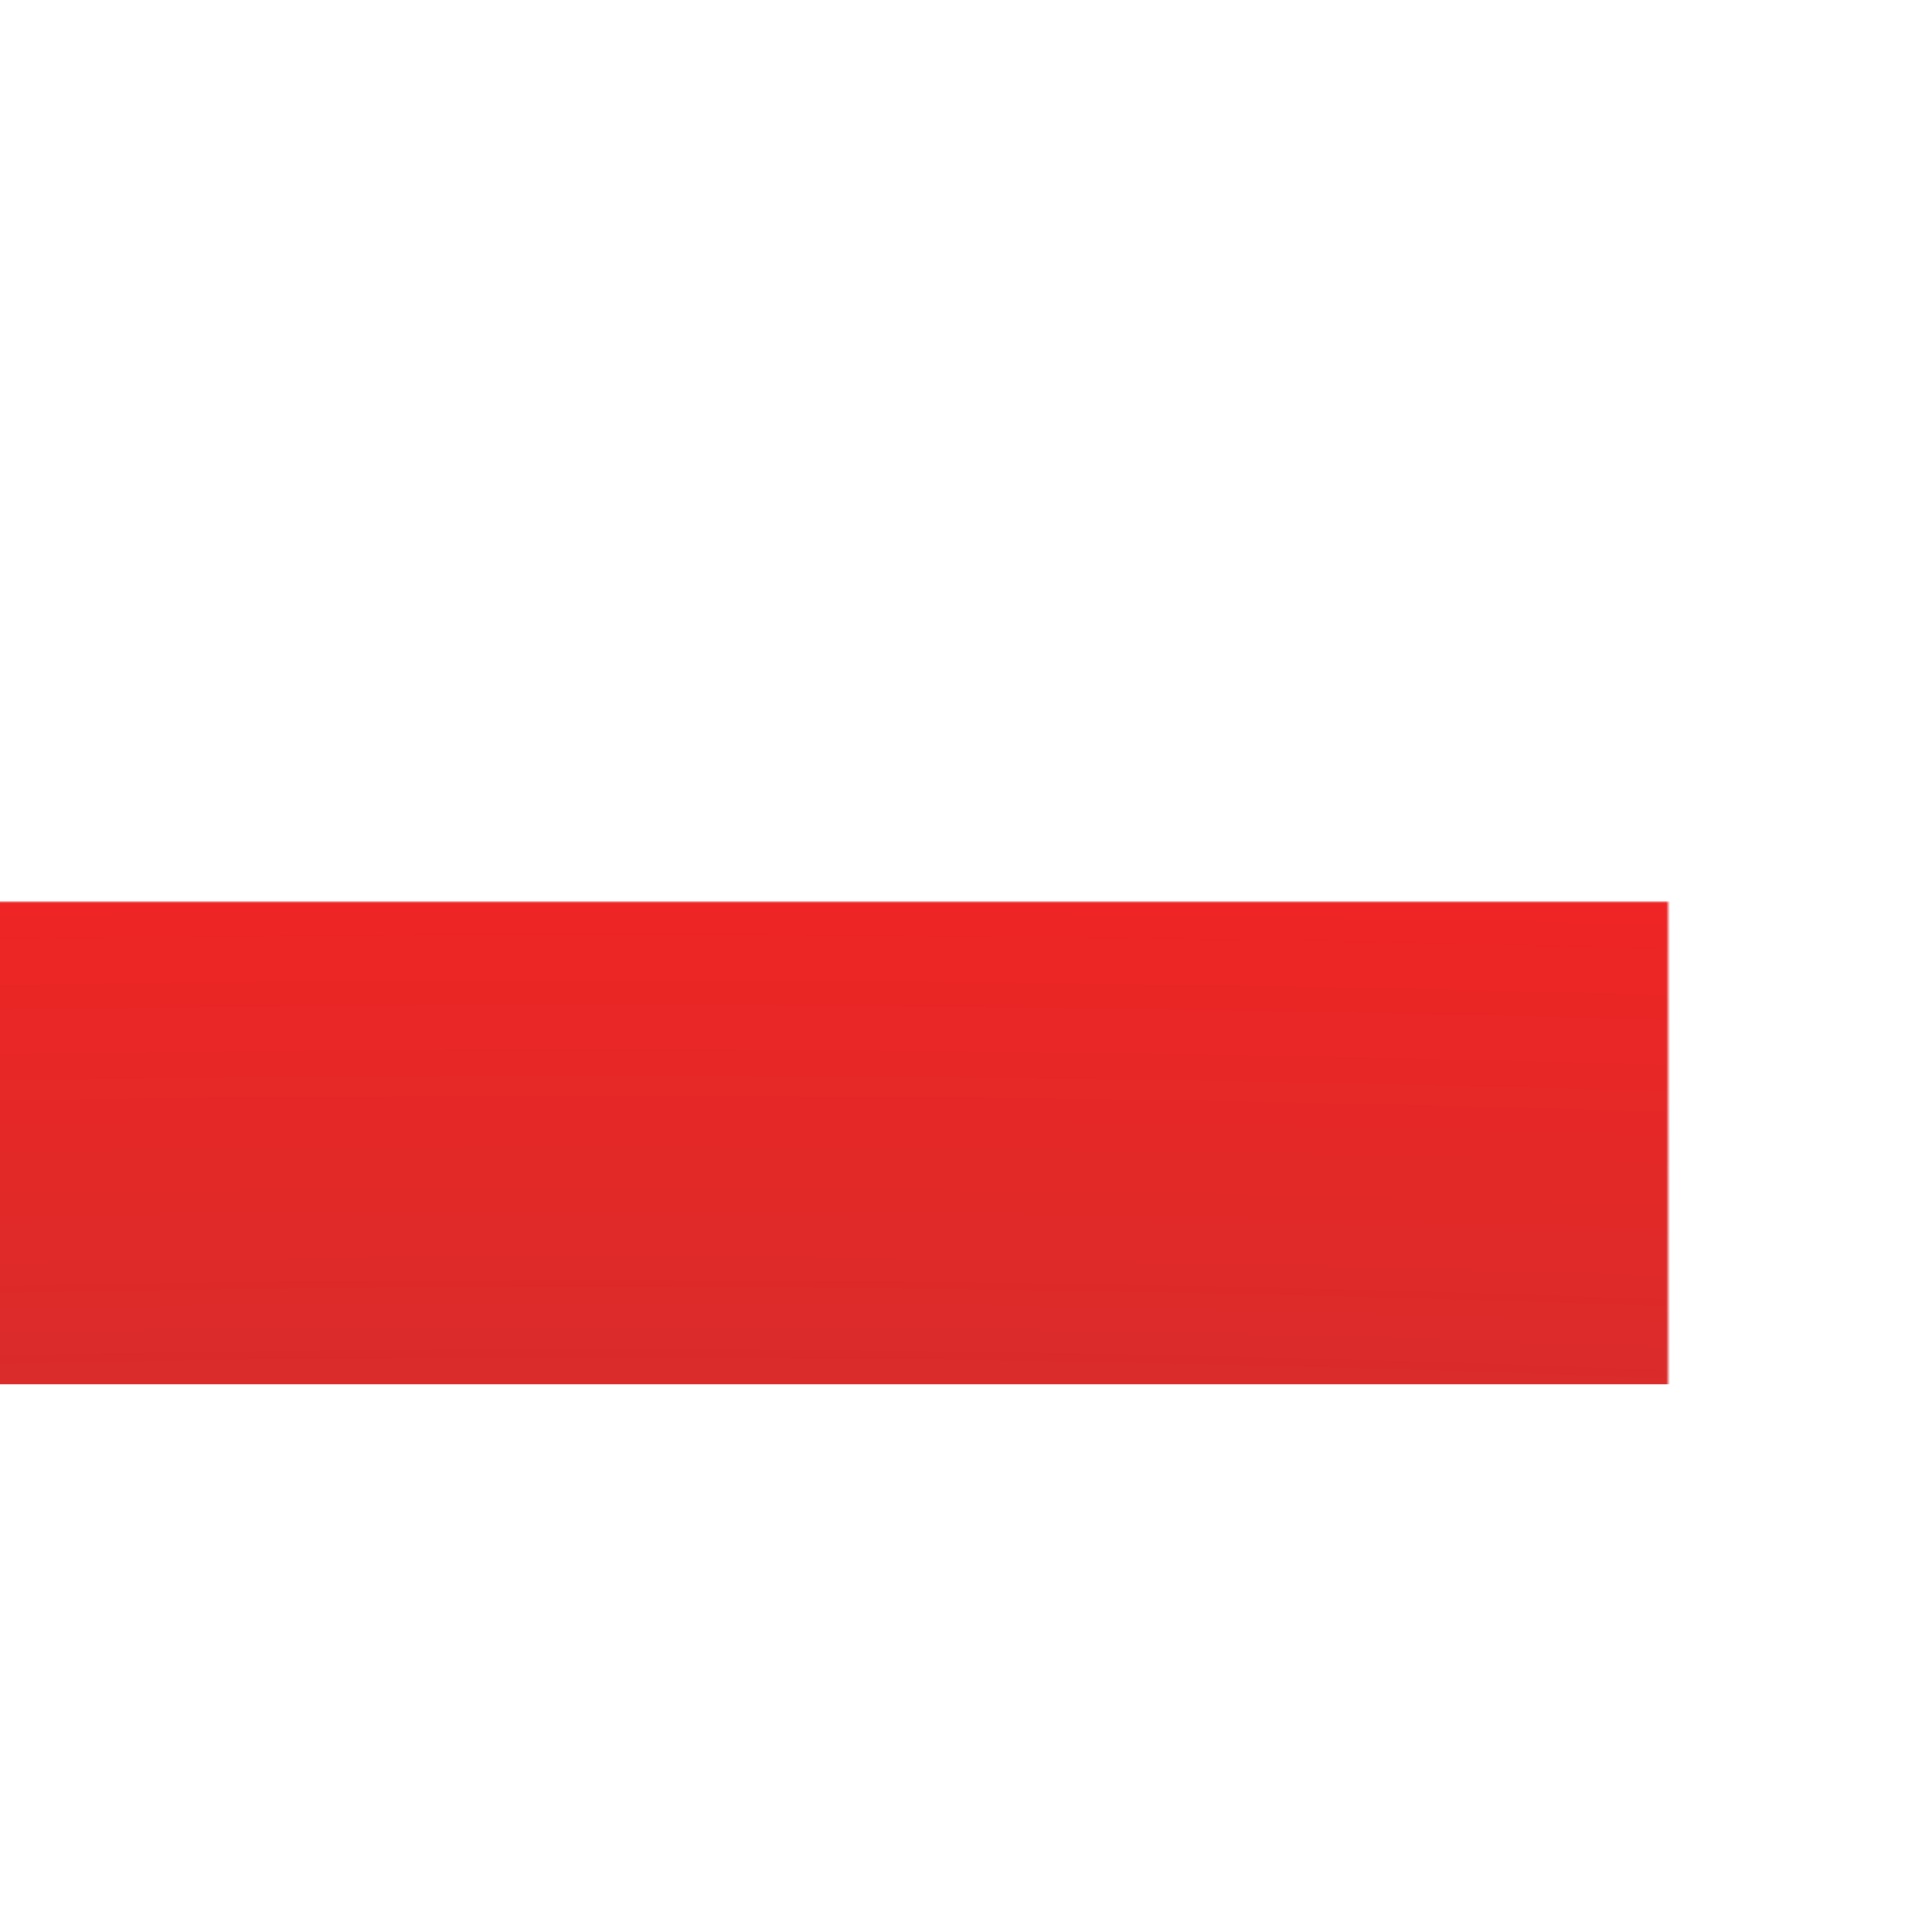 <?xml version="1.0" encoding="UTF-8" standalone="no"?>
<svg width="512px" height="512px" viewBox="0 0 512 512" version="1.1" xmlns="http://www.w3.org/2000/svg" xmlns:xlink="http://www.w3.org/1999/xlink" xmlns:sketch="http://www.bohemiancoding.com/sketch/ns">
    <!-- Generator: Sketch 3.4 (15588) - http://www.bohemiancoding.com/sketch -->
    <title>bg_invitation_bottom-right</title>
    <desc>Created with Sketch.</desc>
    <defs>
        <rect id="path-1" x="0" y="0" width="512" height="512"></rect>
        <radialGradient cx="30.481%" cy="262.426%" fx="30.481%" fy="262.426%" r="262.817%" id="radialGradient-3">
            <stop stop-color="#B73736" offset="0%"></stop>
            <stop stop-color="#EE2524" offset="100%"></stop>
        </radialGradient>
    </defs>
    <g id="Page-1" stroke="none" stroke-width="1" fill="none" fill-rule="evenodd" sketch:type="MSPage">
        <g id="bg_invitation_bottom-right" sketch:type="MSArtboardGroup">
            <mask id="mask-2" sketch:name="Mask" fill="white">
                <use xlink:href="#path-1"></use>
            </mask>
            <use id="Mask" fill-opacity="0" fill="#D8D8D8" sketch:type="MSShapeGroup" xlink:href="#path-1"></use>
            <rect id="Rectangle-5" fill="url(#radialGradient-3)" sketch:type="MSShapeGroup" mask="url(#mask-2)" x="-69.931" y="238.854" width="745.57" height="128">
                <g transform="translate(302.854, 302.854) rotate(-45) translate(-302.854, -302.854) "></g>
            </rect>
        </g>
    </g>
</svg>